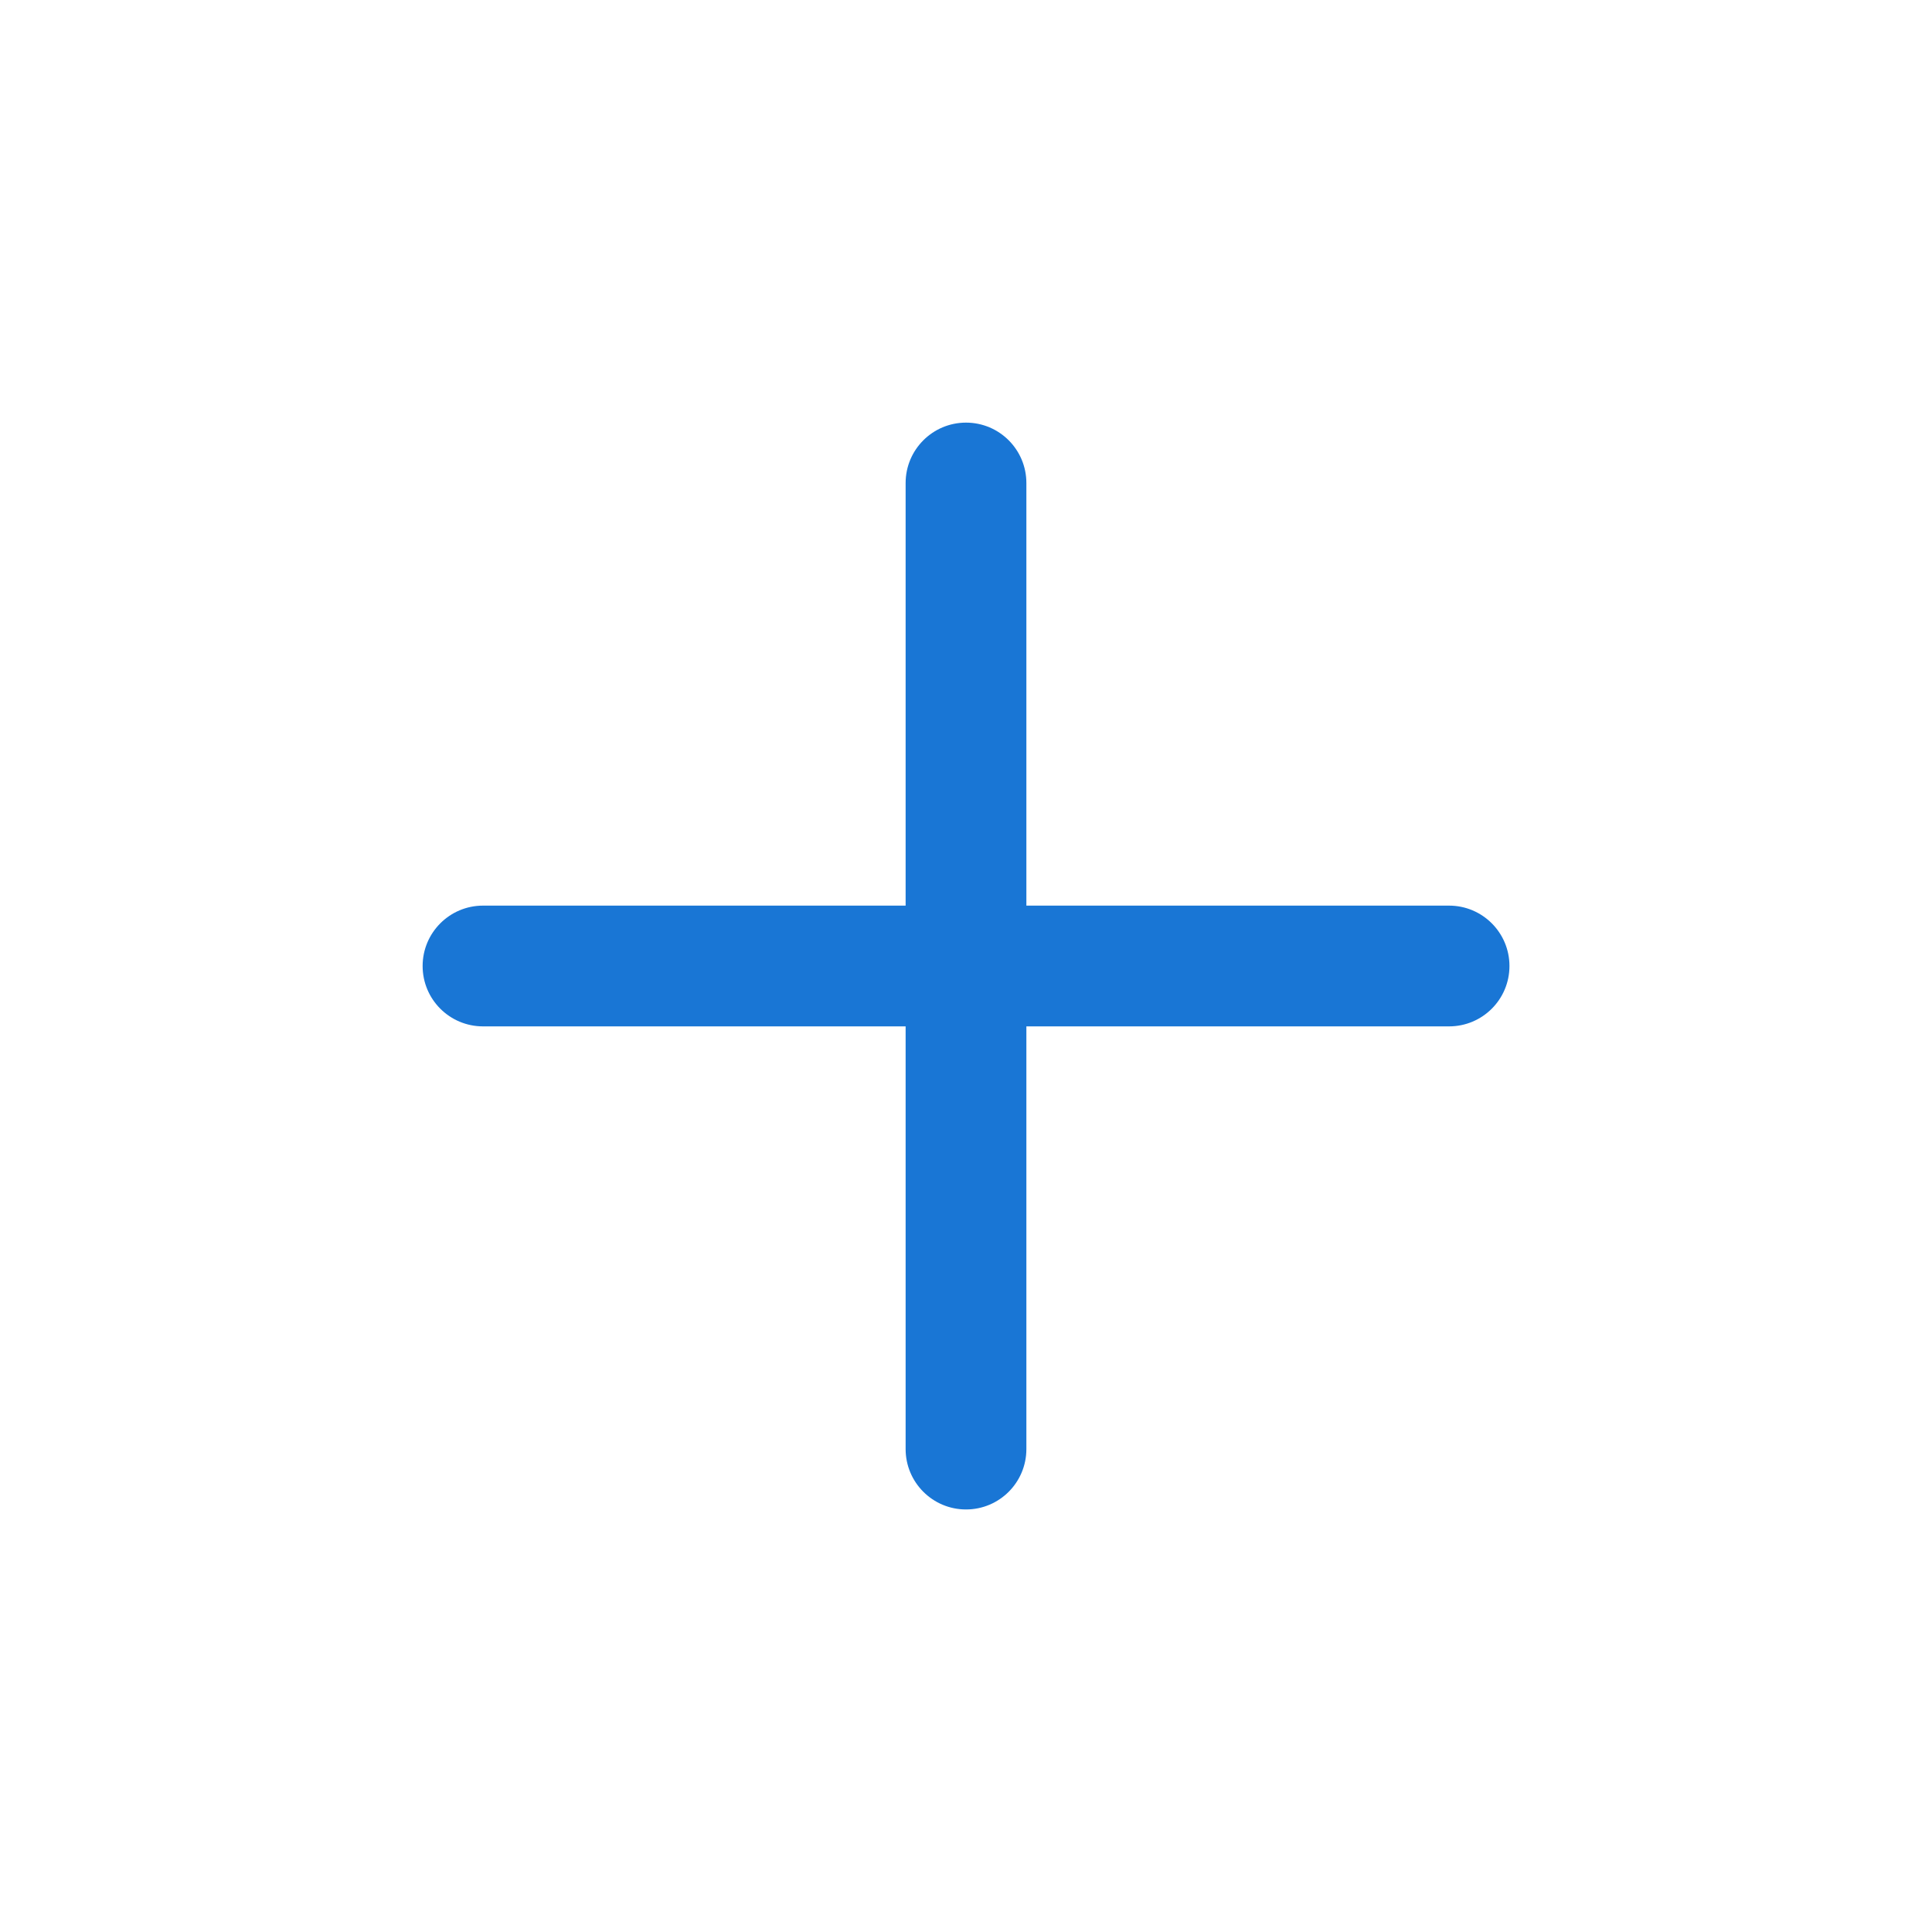 <svg width="24" height="24" viewBox="0 0 24 24" fill="none" xmlns="http://www.w3.org/2000/svg">
    <path d="M11.25 6C11.25 5.586 11.586 5.25 12 5.25C12.415 5.25 12.75 5.586 12.75 6V11.25H18.001C18.415 11.25 18.751 11.586 18.751 12C18.751 12.415 18.415 12.75 18.001 12.75H12.75V18.001C12.75 18.415 12.415 18.751 12 18.751C11.586 18.751 11.25 18.415 11.25 18.001V12.75H6C5.586 12.75 5.25 12.415 5.25 12C5.25 11.586 5.586 11.25 6 11.25H11.25V6Z" fill="#1976d5"/>
</svg>
